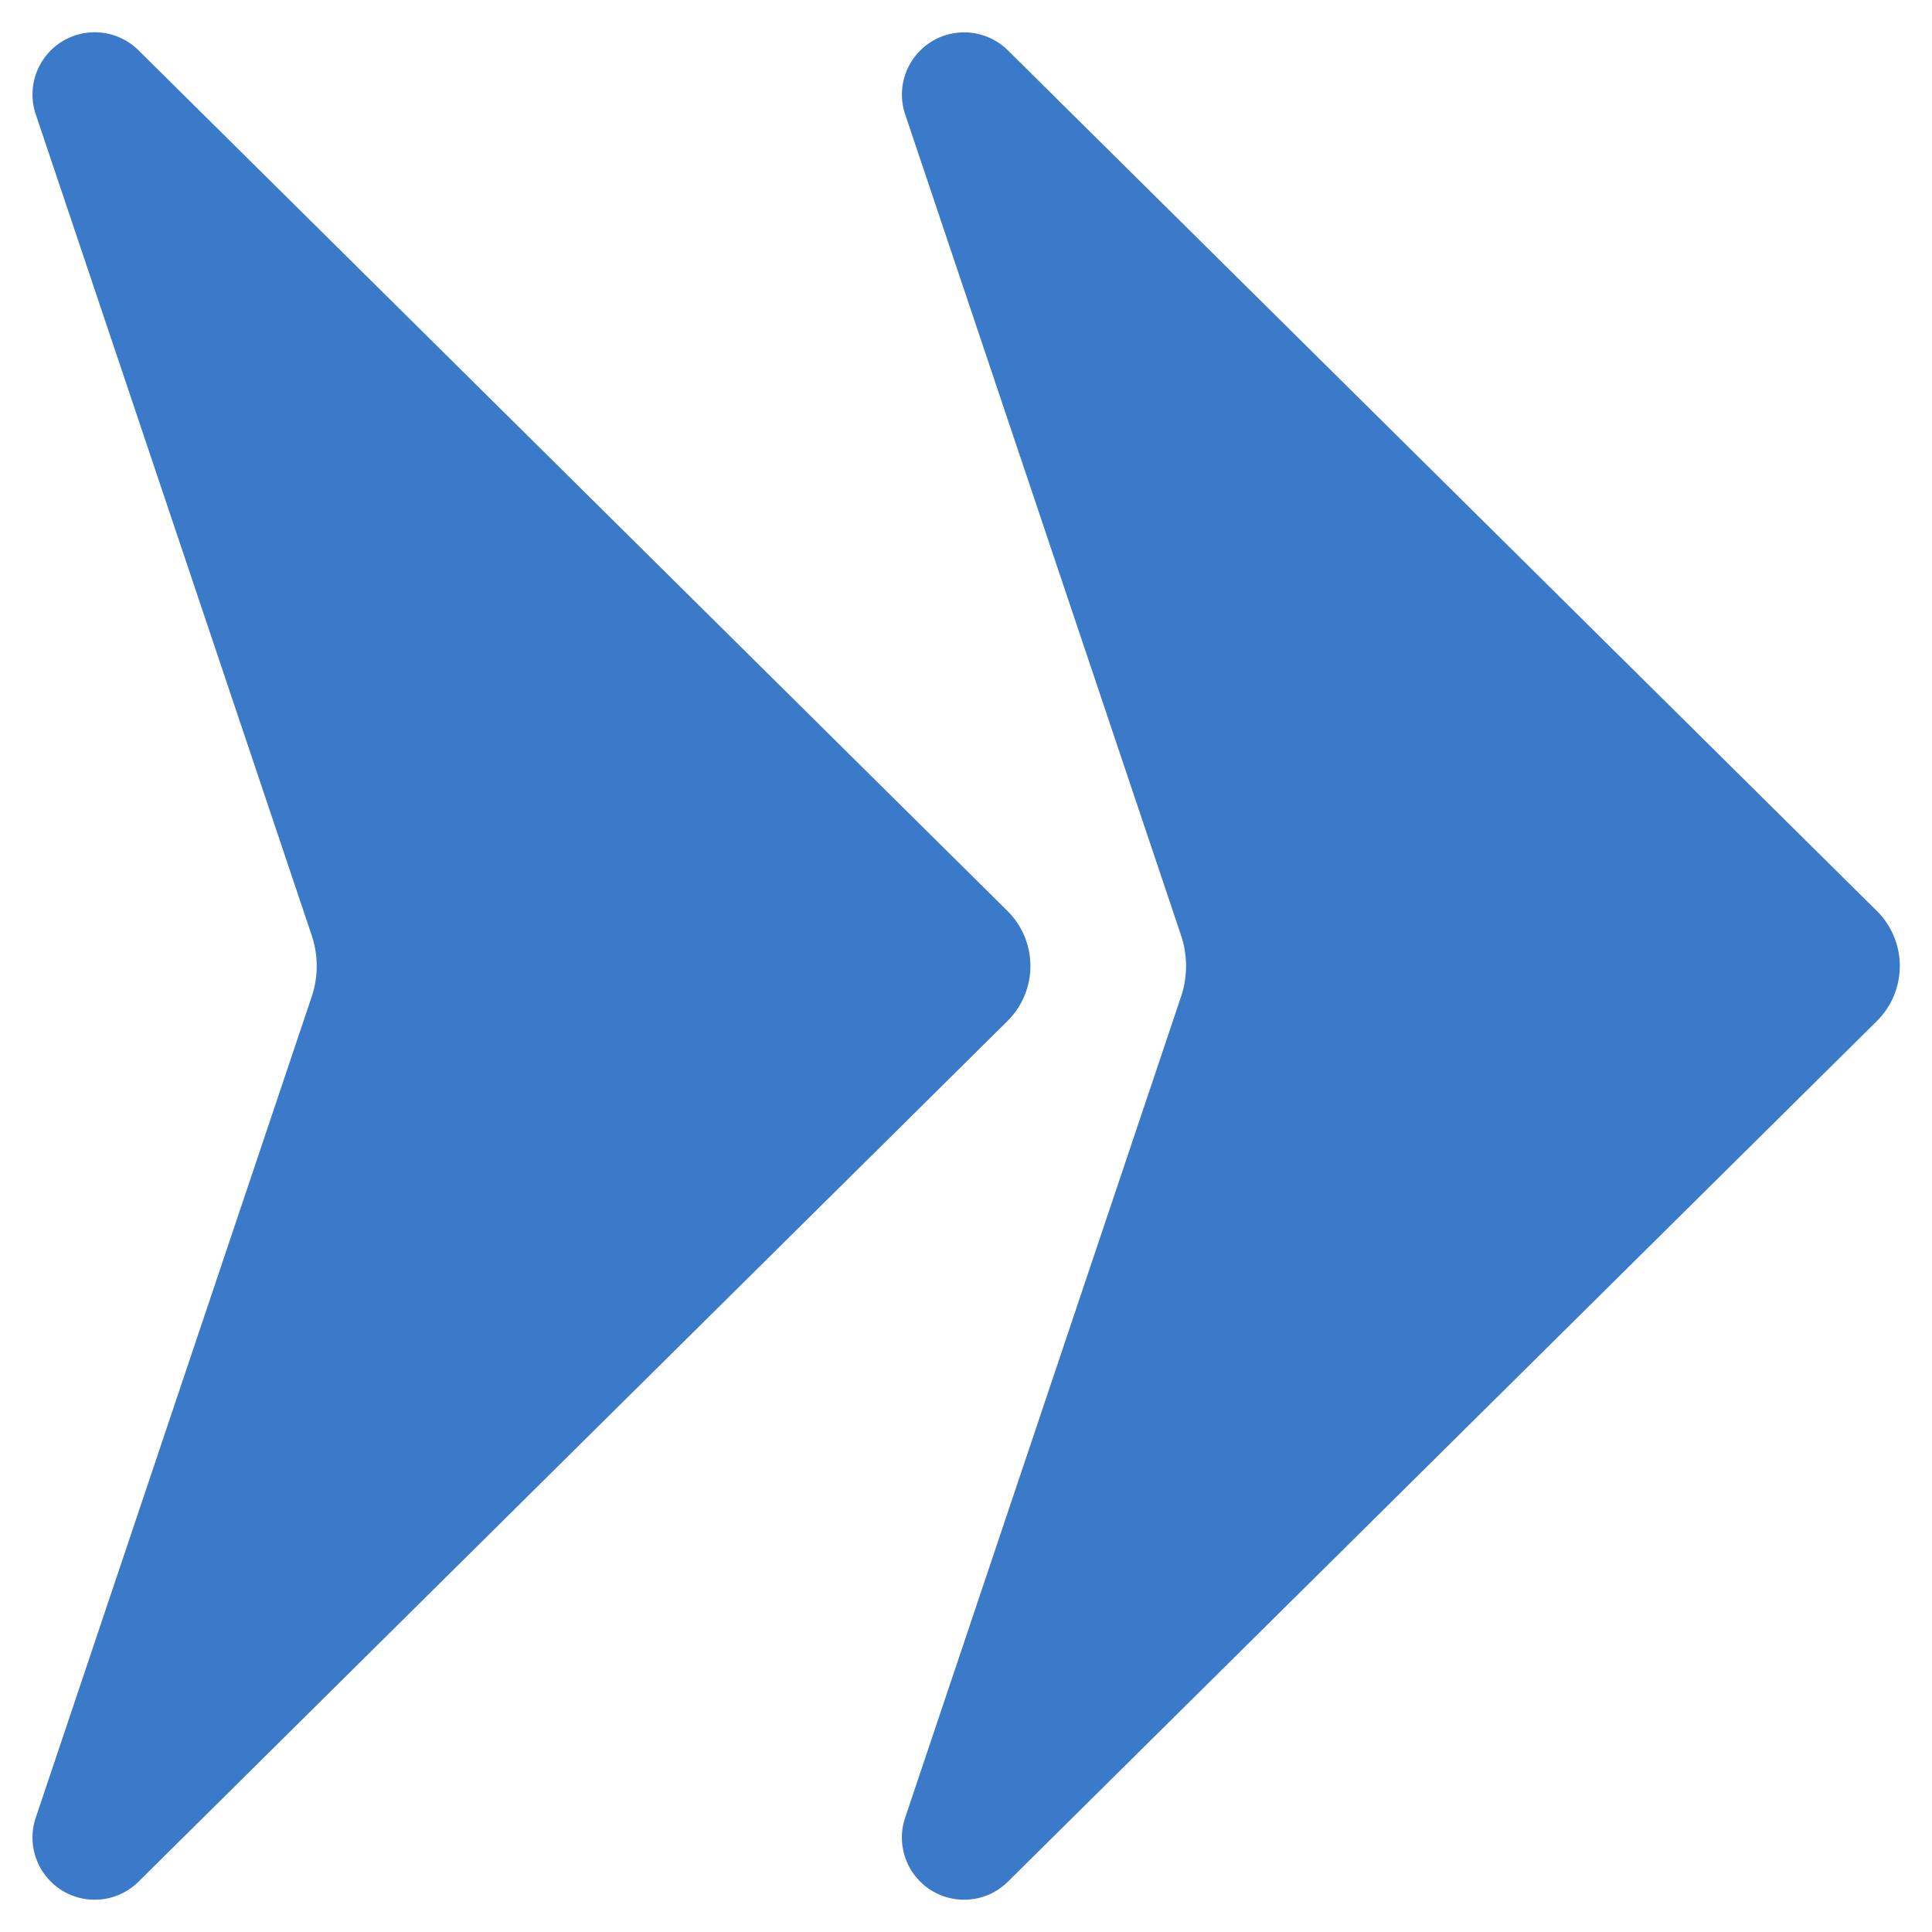 <svg id="Icons" viewBox="0 0 60 60" xmlns="http://www.w3.org/2000/svg"><g fill="#3b7ac8"><path d="m58.287 28.29a2.406 2.406 0 0 1 0 3.42l-26.978 26.72a1.932 1.932 0 0 1 -3.209-1.95l8.577-25.524a2.994 2.994 0 0 0 0-1.912l-8.577-25.524a1.932 1.932 0 0 1 3.207-1.95z"/><path d="m31.287 28.29a2.406 2.406 0 0 1 0 3.42l-26.978 26.72a1.932 1.932 0 0 1 -3.209-1.95l8.579-25.524a2.994 2.994 0 0 0 0-1.912l-8.579-25.524a1.932 1.932 0 0 1 3.209-1.95z"/></g></svg>
